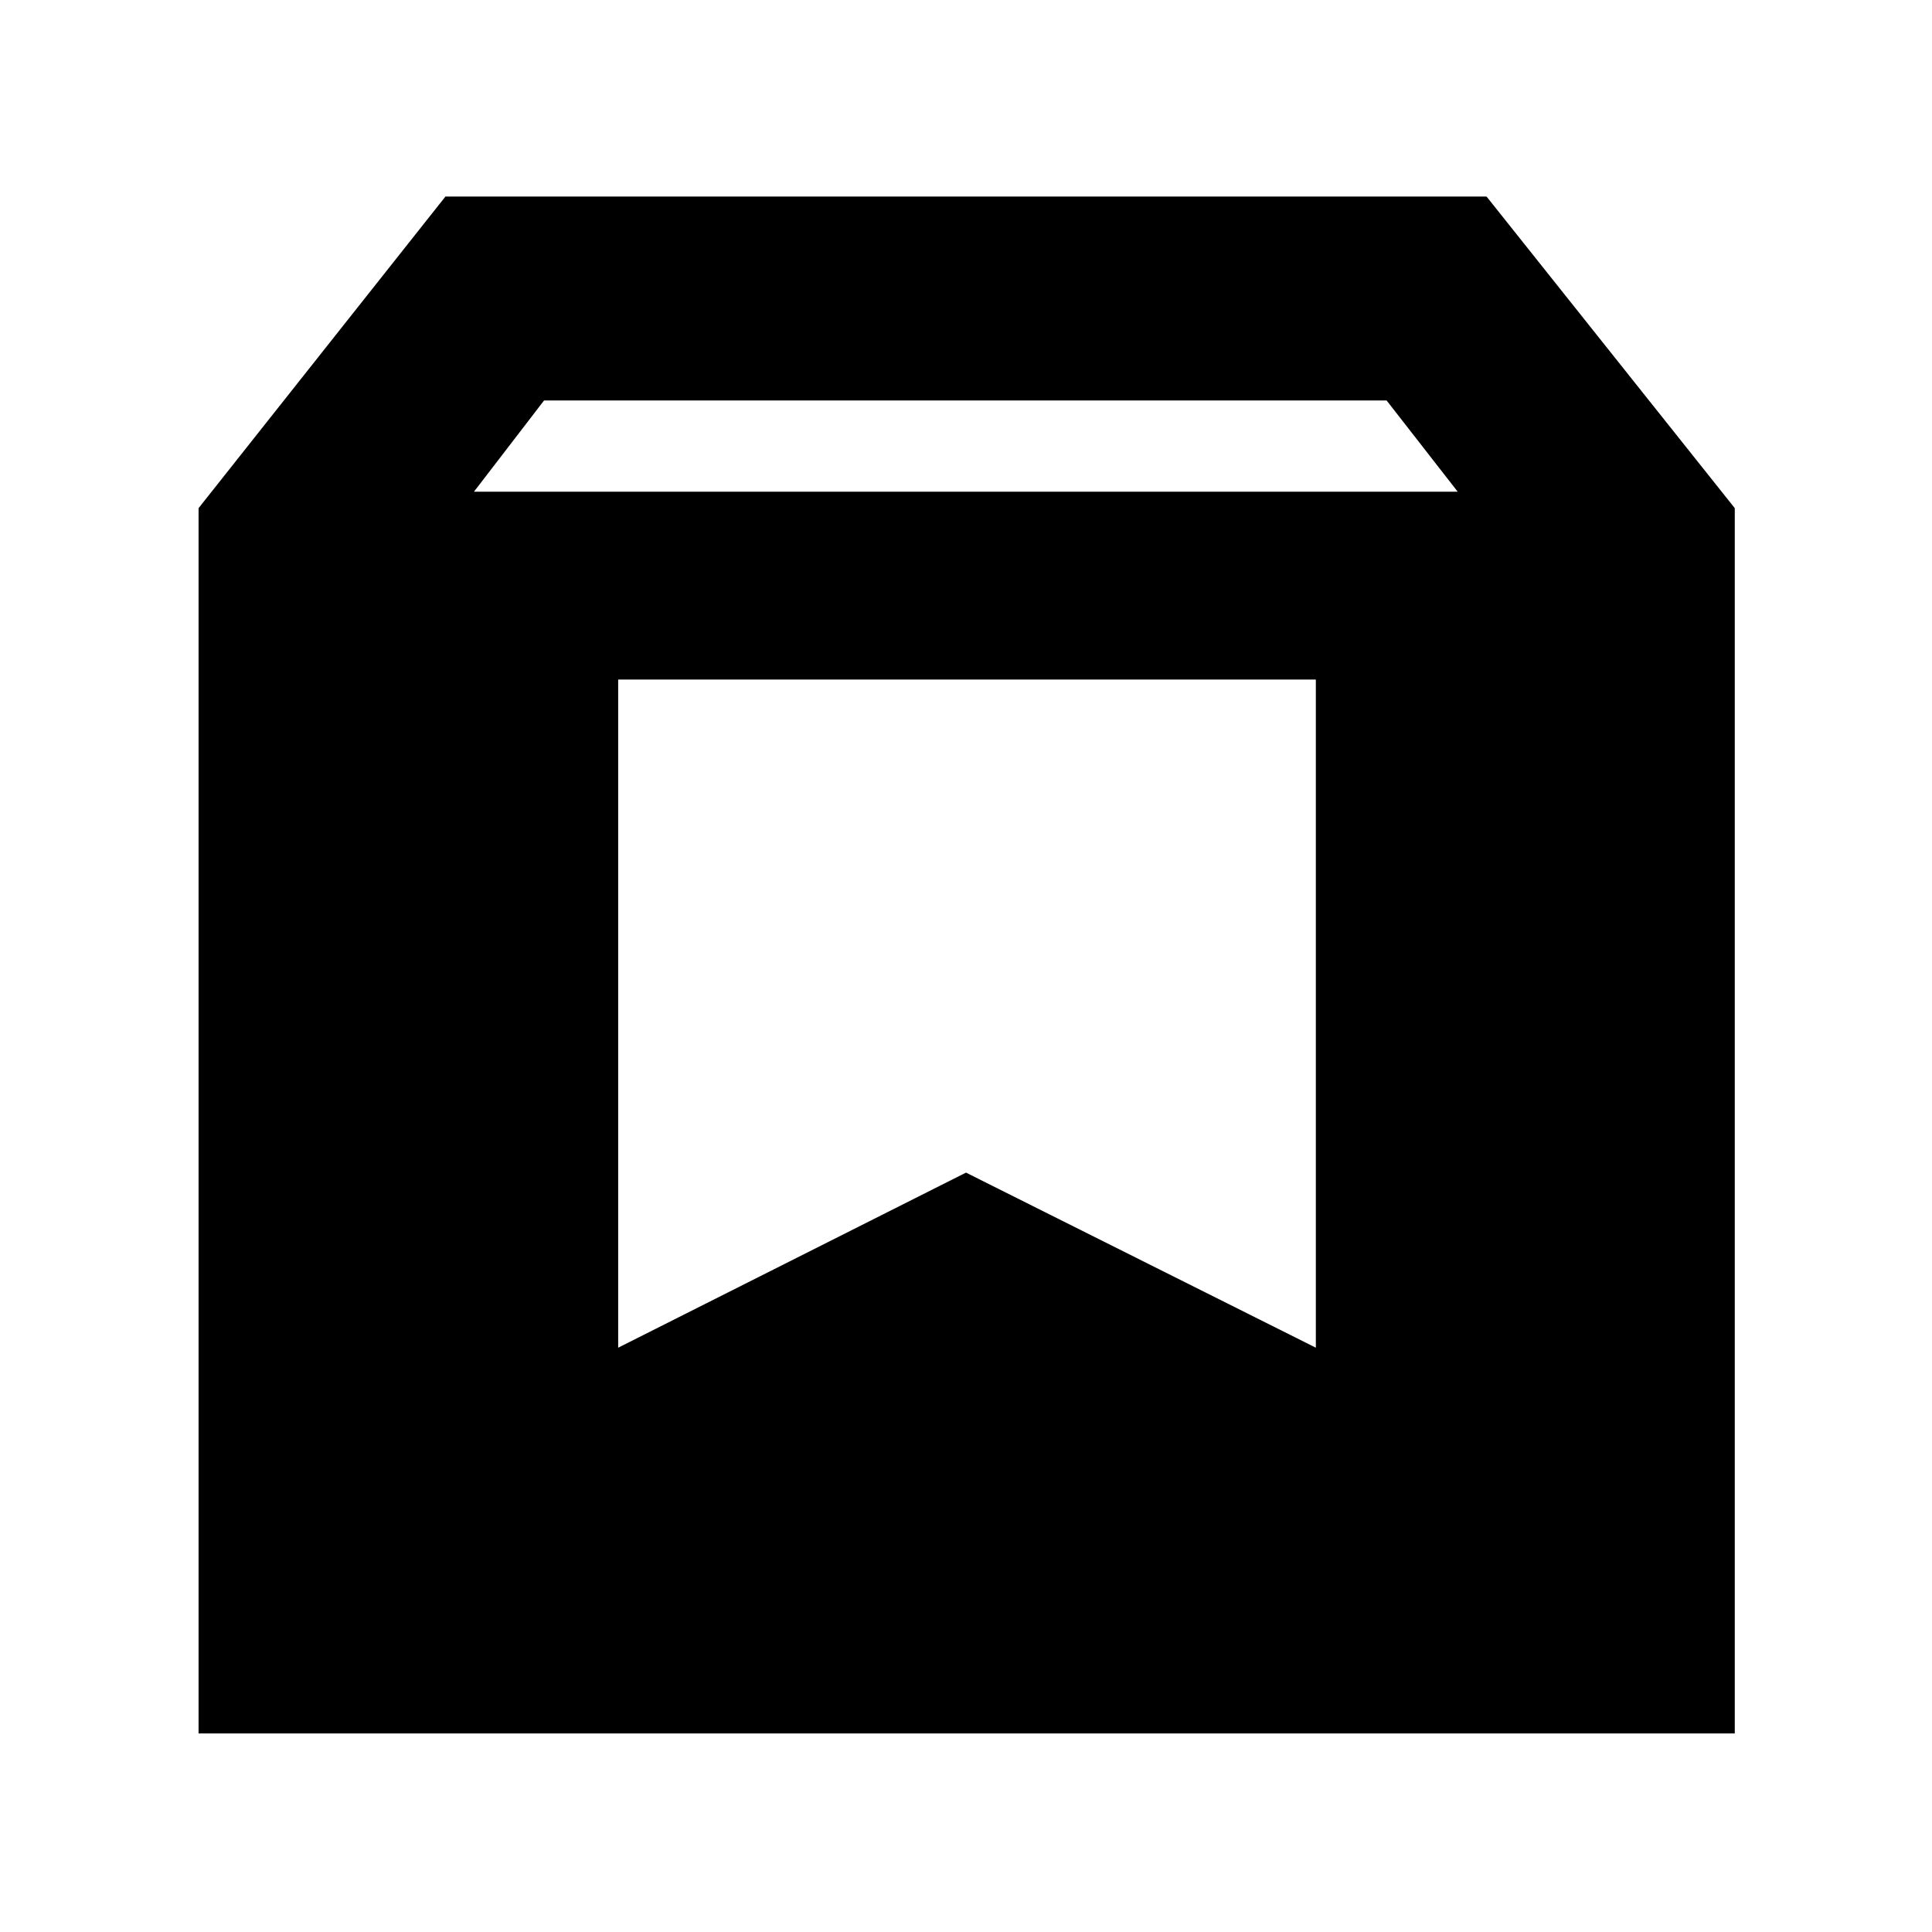 <svg xmlns="http://www.w3.org/2000/svg" height="40" viewBox="0 -960 960 960" width="40"><path d="M98.667-98.667V-707.5l122.666-154.833h517.334L862-707.5v608.833H98.667Zm136.832-617h488.835l-35.333-45.334H270.333l-34.834 45.334Zm71.668 425.333 172.833-87 173.833 87v-332H307.167v332Z"/></svg>